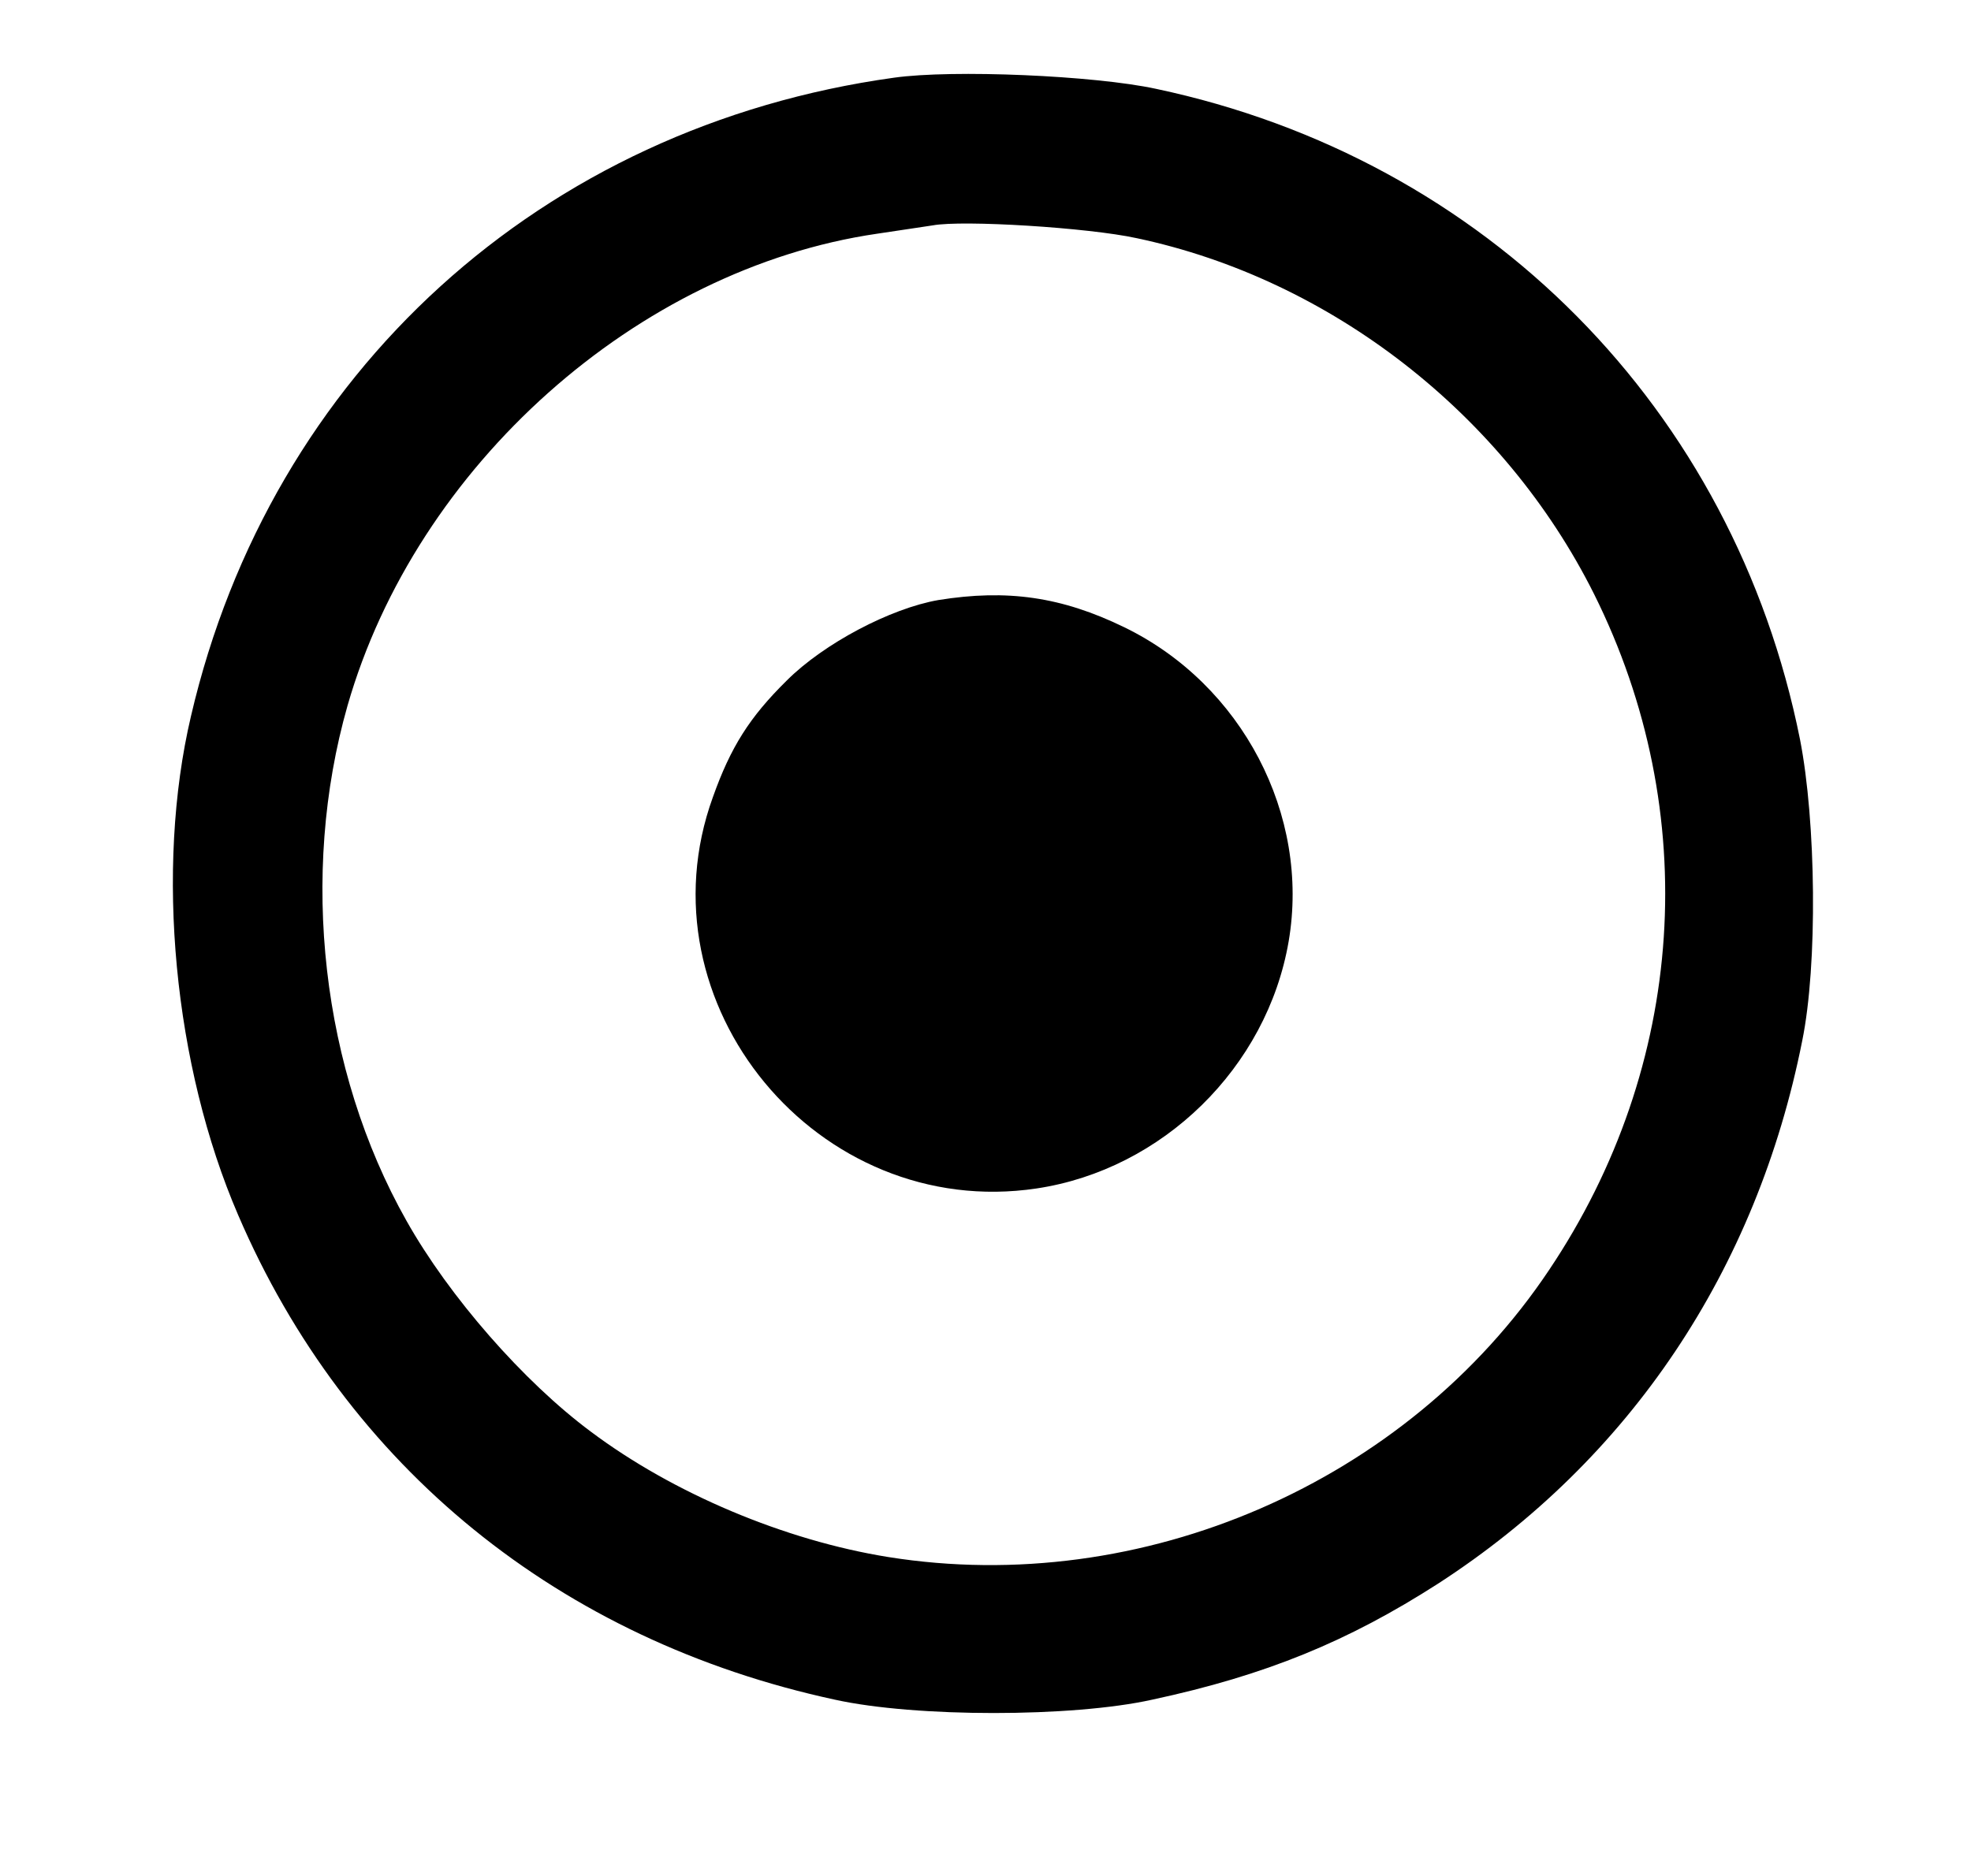<?xml version="1.0" standalone="no"?>
<!DOCTYPE svg PUBLIC "-//W3C//DTD SVG 20010904//EN"
 "http://www.w3.org/TR/2001/REC-SVG-20010904/DTD/svg10.dtd">
<svg version="1.0" xmlns="http://www.w3.org/2000/svg"
 width="355pt" height="338pt" viewBox="0 0 355 338"
 preserveAspectRatio="xMidYMid meet">
<g transform="translate(0,338) scale(0.1,-0.1)"
fill="#000000" stroke="none">
<path d="M1610 3240 c-634 -88 -1122 -531 -1266 -1150 -65 -276 -31 -630 85
-899 195 -454 579 -766 1075 -873 145 -32 427 -32 571 0 205 44 353 105 515
209 346 224 574 565 656 978 28 137 25 395 -4 543 -119 595 -565 1046 -1160
1172 -111 24 -366 35 -472 20z m437 -289 c350 -74 662 -317 824 -641 196 -393
166 -850 -81 -1218 -256 -383 -733 -590 -1190 -517 -187 30 -388 115 -536 226
-121 90 -255 243 -332 380 -153 271 -193 623 -106 928 124 432 522 787 954
850 41 6 86 13 100 15 54 10 280 -4 367 -23z"/>
<path d="M1690 2299 c-86 -15 -206 -78 -273 -145 -67 -66 -101 -120 -133 -210
-135 -372 189 -764 583 -705 227 34 415 218 454 445 39 228 -84 463 -296 566
-113 55 -211 69 -335 49z"/>
</g>
</svg>
